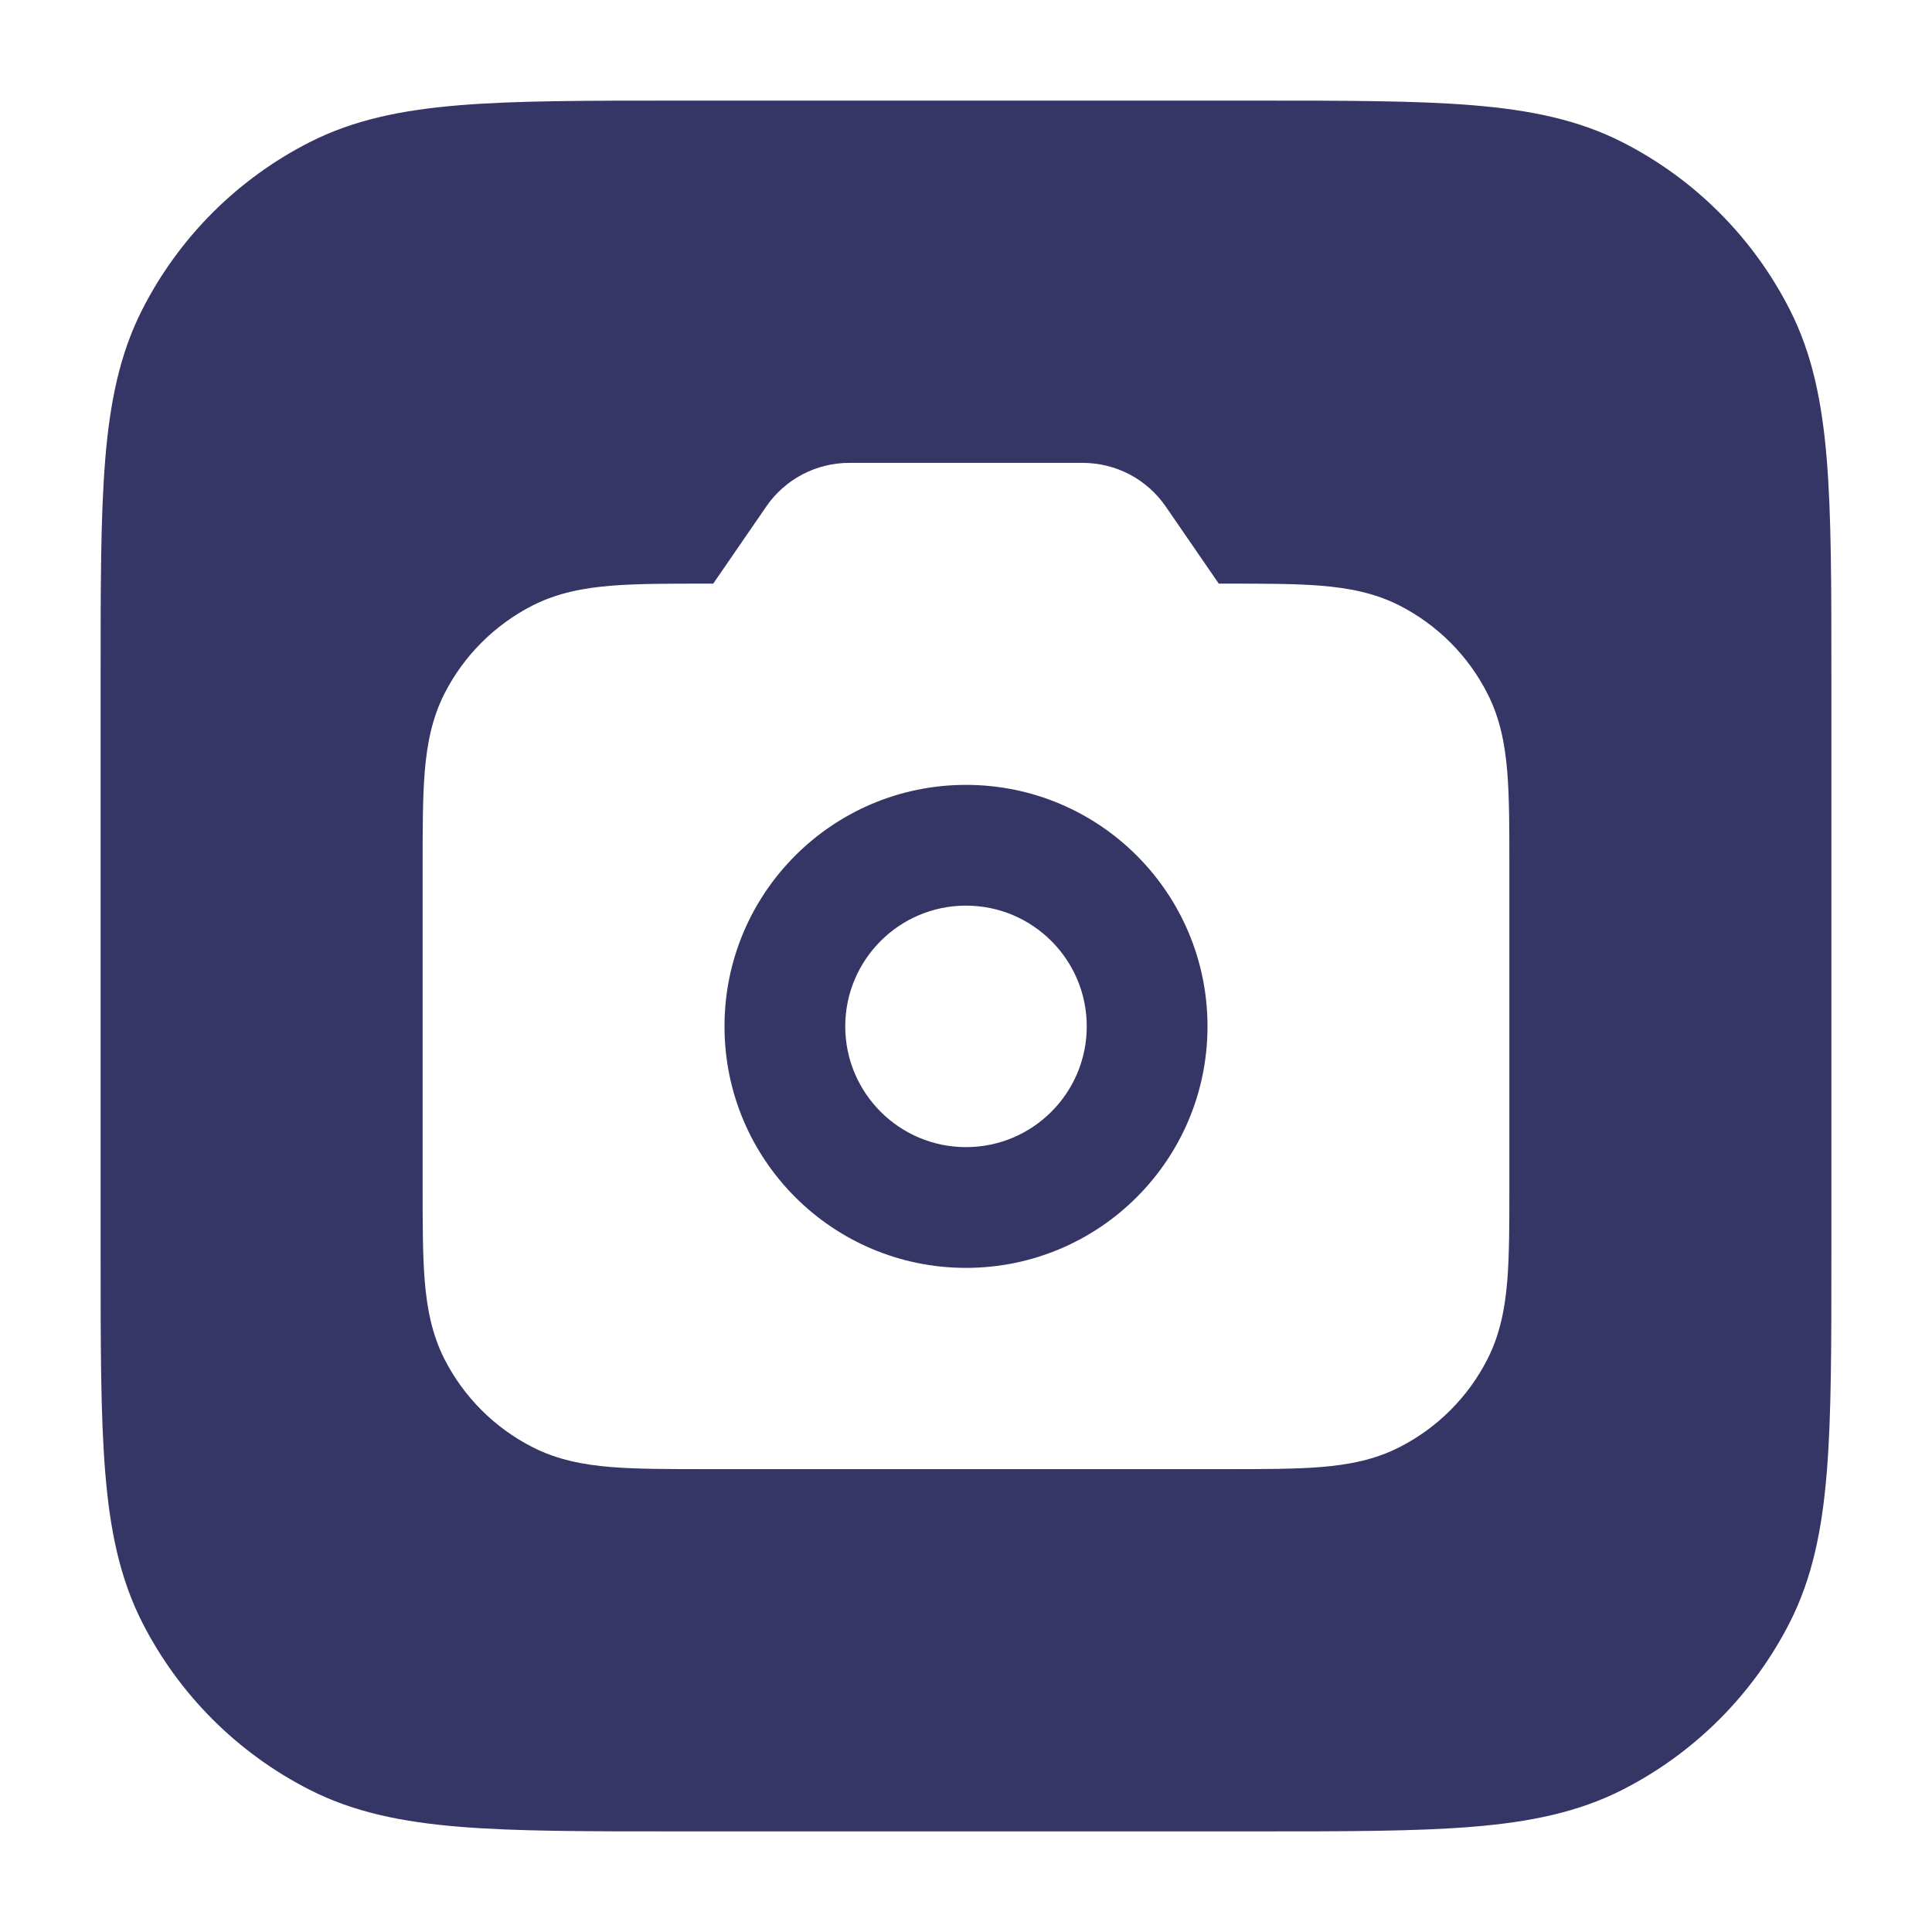<svg width="24" height="24" viewBox="0 0 24 24" fill="none" xmlns="http://www.w3.org/2000/svg">
<path fill-rule="evenodd" clip-rule="evenodd" d="M15 12.75C15 11.093 13.657 9.75 12 9.75C10.343 9.75 9 11.093 9 12.75C9 14.407 10.343 15.75 12 15.75C13.657 15.75 15 14.407 15 12.75ZM12 11.25C12.828 11.25 13.5 11.922 13.5 12.75C13.5 13.578 12.828 14.25 12 14.25C11.172 14.25 10.5 13.578 10.5 12.75C10.5 11.922 11.172 11.25 12 11.25Z" fill="#353566"/>
<path fill-rule="evenodd" clip-rule="evenodd" d="M8.367 1.25H15.633C16.725 1.25 17.591 1.25 18.288 1.307C19.002 1.365 19.605 1.487 20.157 1.768C21.05 2.223 21.777 2.95 22.232 3.844C22.513 4.395 22.635 4.998 22.693 5.712C22.75 6.409 22.75 7.275 22.75 8.367V15.633C22.75 16.725 22.75 17.591 22.693 18.288C22.635 19.002 22.513 19.605 22.232 20.157C21.777 21.05 21.05 21.777 20.157 22.232C19.605 22.513 19.002 22.635 18.288 22.693C17.591 22.75 16.725 22.75 15.633 22.75H8.367C7.275 22.75 6.409 22.75 5.712 22.693C4.998 22.635 4.395 22.513 3.844 22.232C2.95 21.777 2.223 21.05 1.768 20.157C1.487 19.605 1.365 19.002 1.307 18.288C1.25 17.591 1.25 16.725 1.25 15.633V8.367C1.25 7.275 1.25 6.409 1.307 5.712C1.365 4.998 1.487 4.395 1.768 3.844C2.223 2.95 2.95 2.223 3.844 1.768C4.395 1.487 4.998 1.365 5.712 1.307C6.409 1.25 7.275 1.25 8.367 1.25ZM10.549 5.75C10.137 5.75 9.752 5.953 9.519 6.292L8.86 7.25L8.77 7.25C8.306 7.25 7.912 7.25 7.59 7.276C7.251 7.304 6.926 7.364 6.615 7.522C6.145 7.762 5.762 8.144 5.522 8.615C5.364 8.925 5.304 9.251 5.276 9.589C5.25 9.912 5.25 10.305 5.25 10.77V14.73C5.25 15.194 5.25 15.588 5.276 15.91C5.304 16.248 5.364 16.574 5.522 16.885C5.762 17.355 6.145 17.738 6.615 17.977C6.926 18.136 7.251 18.196 7.59 18.224C7.912 18.25 8.306 18.25 8.77 18.25H15.23C15.694 18.25 16.088 18.25 16.41 18.224C16.749 18.196 17.075 18.136 17.385 17.977C17.855 17.738 18.238 17.355 18.477 16.885C18.636 16.574 18.696 16.248 18.724 15.91C18.75 15.588 18.75 15.194 18.75 14.73V10.77C18.75 10.305 18.75 9.912 18.724 9.589C18.696 9.251 18.636 8.925 18.477 8.615C18.238 8.144 17.855 7.762 17.385 7.522C17.075 7.364 16.749 7.304 16.41 7.276C16.088 7.25 15.694 7.25 15.23 7.25L15.14 7.25L14.481 6.292C14.248 5.953 13.863 5.75 13.451 5.75H10.549Z" fill="#353566"/>
</svg>
